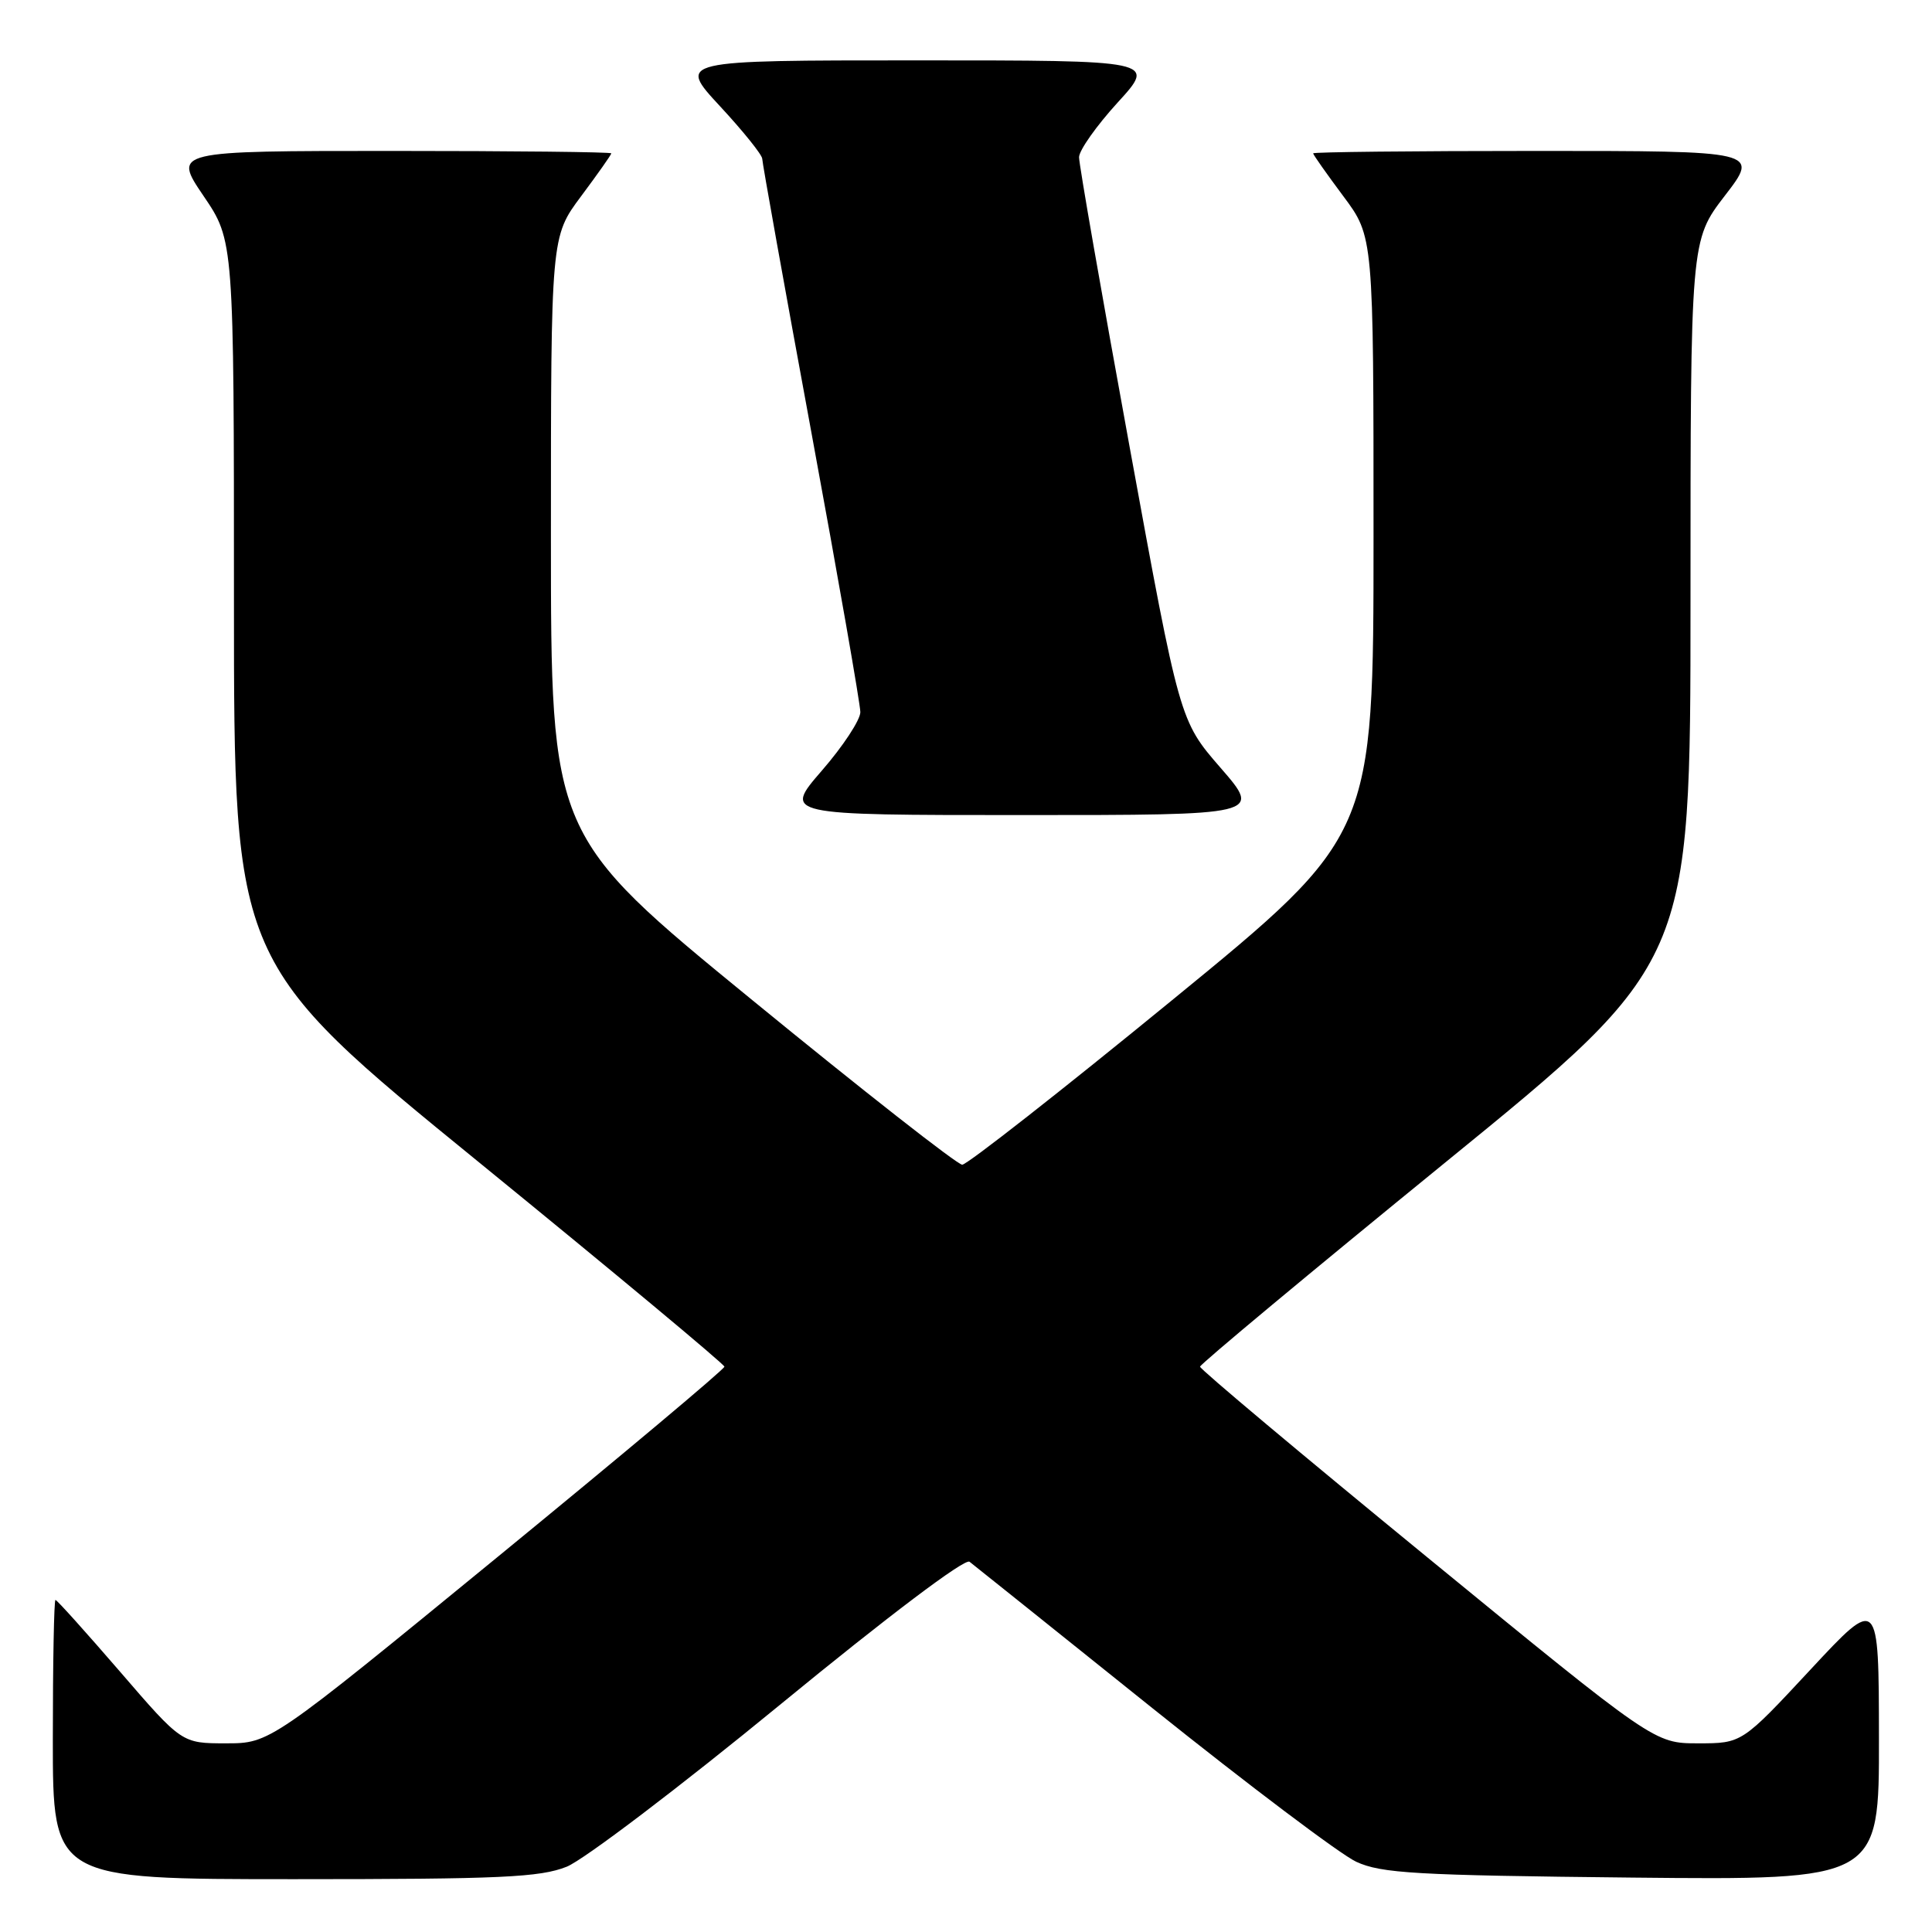 <?xml version="1.0" encoding="UTF-8" standalone="no"?>
<!DOCTYPE svg PUBLIC "-//W3C//DTD SVG 1.1//EN" "http://www.w3.org/Graphics/SVG/1.1/DTD/svg11.dtd" >
<svg xmlns="http://www.w3.org/2000/svg" xmlns:xlink="http://www.w3.org/1999/xlink" version="1.1" viewBox="0 0 256 256">
 <g >
 <path fill="currentColor"
d=" M 75.09 247.35 C 77.36 246.44 90.07 236.79 103.33 225.91 C 117.70 214.12 127.86 206.45 128.47 206.94 C 129.04 207.38 139.94 216.11 152.70 226.34 C 165.46 236.56 177.61 245.72 179.70 246.69 C 183.03 248.23 187.57 248.49 216.25 248.79 C 249.00 249.12 249.00 249.12 248.97 230.31 C 248.95 211.50 248.95 211.50 239.88 221.25 C 230.81 231.00 230.81 231.00 225.01 231.00 C 219.22 231.00 219.22 231.00 189.11 206.34 C 172.55 192.78 159.00 181.42 159.01 181.09 C 159.02 180.77 173.64 168.59 191.51 154.03 C 224.00 127.57 224.00 127.57 224.00 79.71 C 224.00 31.85 224.00 31.85 228.56 25.92 C 233.12 20.00 233.12 20.00 203.56 20.00 C 187.30 20.00 174.00 20.14 174.00 20.32 C 174.00 20.50 175.80 23.05 178.00 26.00 C 182.00 31.36 182.00 31.36 182.00 71.03 C 182.00 110.70 182.00 110.70 155.33 132.51 C 140.67 144.51 128.14 154.33 127.50 154.33 C 126.86 154.33 114.33 144.51 99.67 132.51 C 73.00 110.70 73.00 110.70 73.00 71.03 C 73.00 31.36 73.00 31.36 77.00 26.00 C 79.20 23.05 81.00 20.50 81.00 20.32 C 81.00 20.14 67.93 20.00 51.96 20.00 C 22.93 20.00 22.93 20.00 26.96 25.95 C 31.00 31.89 31.00 31.89 31.00 79.73 C 31.00 127.57 31.00 127.57 63.49 154.03 C 81.36 168.59 95.98 180.77 95.99 181.09 C 96.00 181.42 82.45 192.78 65.89 206.34 C 35.78 231.00 35.78 231.00 29.94 231.00 C 24.09 231.00 24.09 231.00 15.90 221.50 C 11.39 216.28 7.55 212.00 7.35 212.00 C 7.16 212.00 7.00 220.32 7.00 230.50 C 7.00 249.00 7.00 249.00 38.98 249.00 C 66.39 249.00 71.55 248.76 75.09 247.35 Z  M 161.74 101.75 C 156.31 95.50 156.31 95.50 149.64 59.00 C 145.97 38.92 142.97 21.75 142.98 20.83 C 142.99 19.91 145.30 16.65 148.10 13.58 C 153.20 8.00 153.20 8.00 121.49 8.00 C 89.78 8.00 89.78 8.00 95.39 14.06 C 98.48 17.39 101.00 20.53 101.00 21.04 C 101.00 21.54 103.92 37.83 107.50 57.23 C 111.08 76.63 114.00 93.34 114.00 94.36 C 114.00 95.39 111.71 98.88 108.90 102.11 C 103.80 108.00 103.80 108.00 135.49 108.00 C 167.17 108.00 167.17 108.00 161.74 101.75 Z "/>
</g>
</svg>